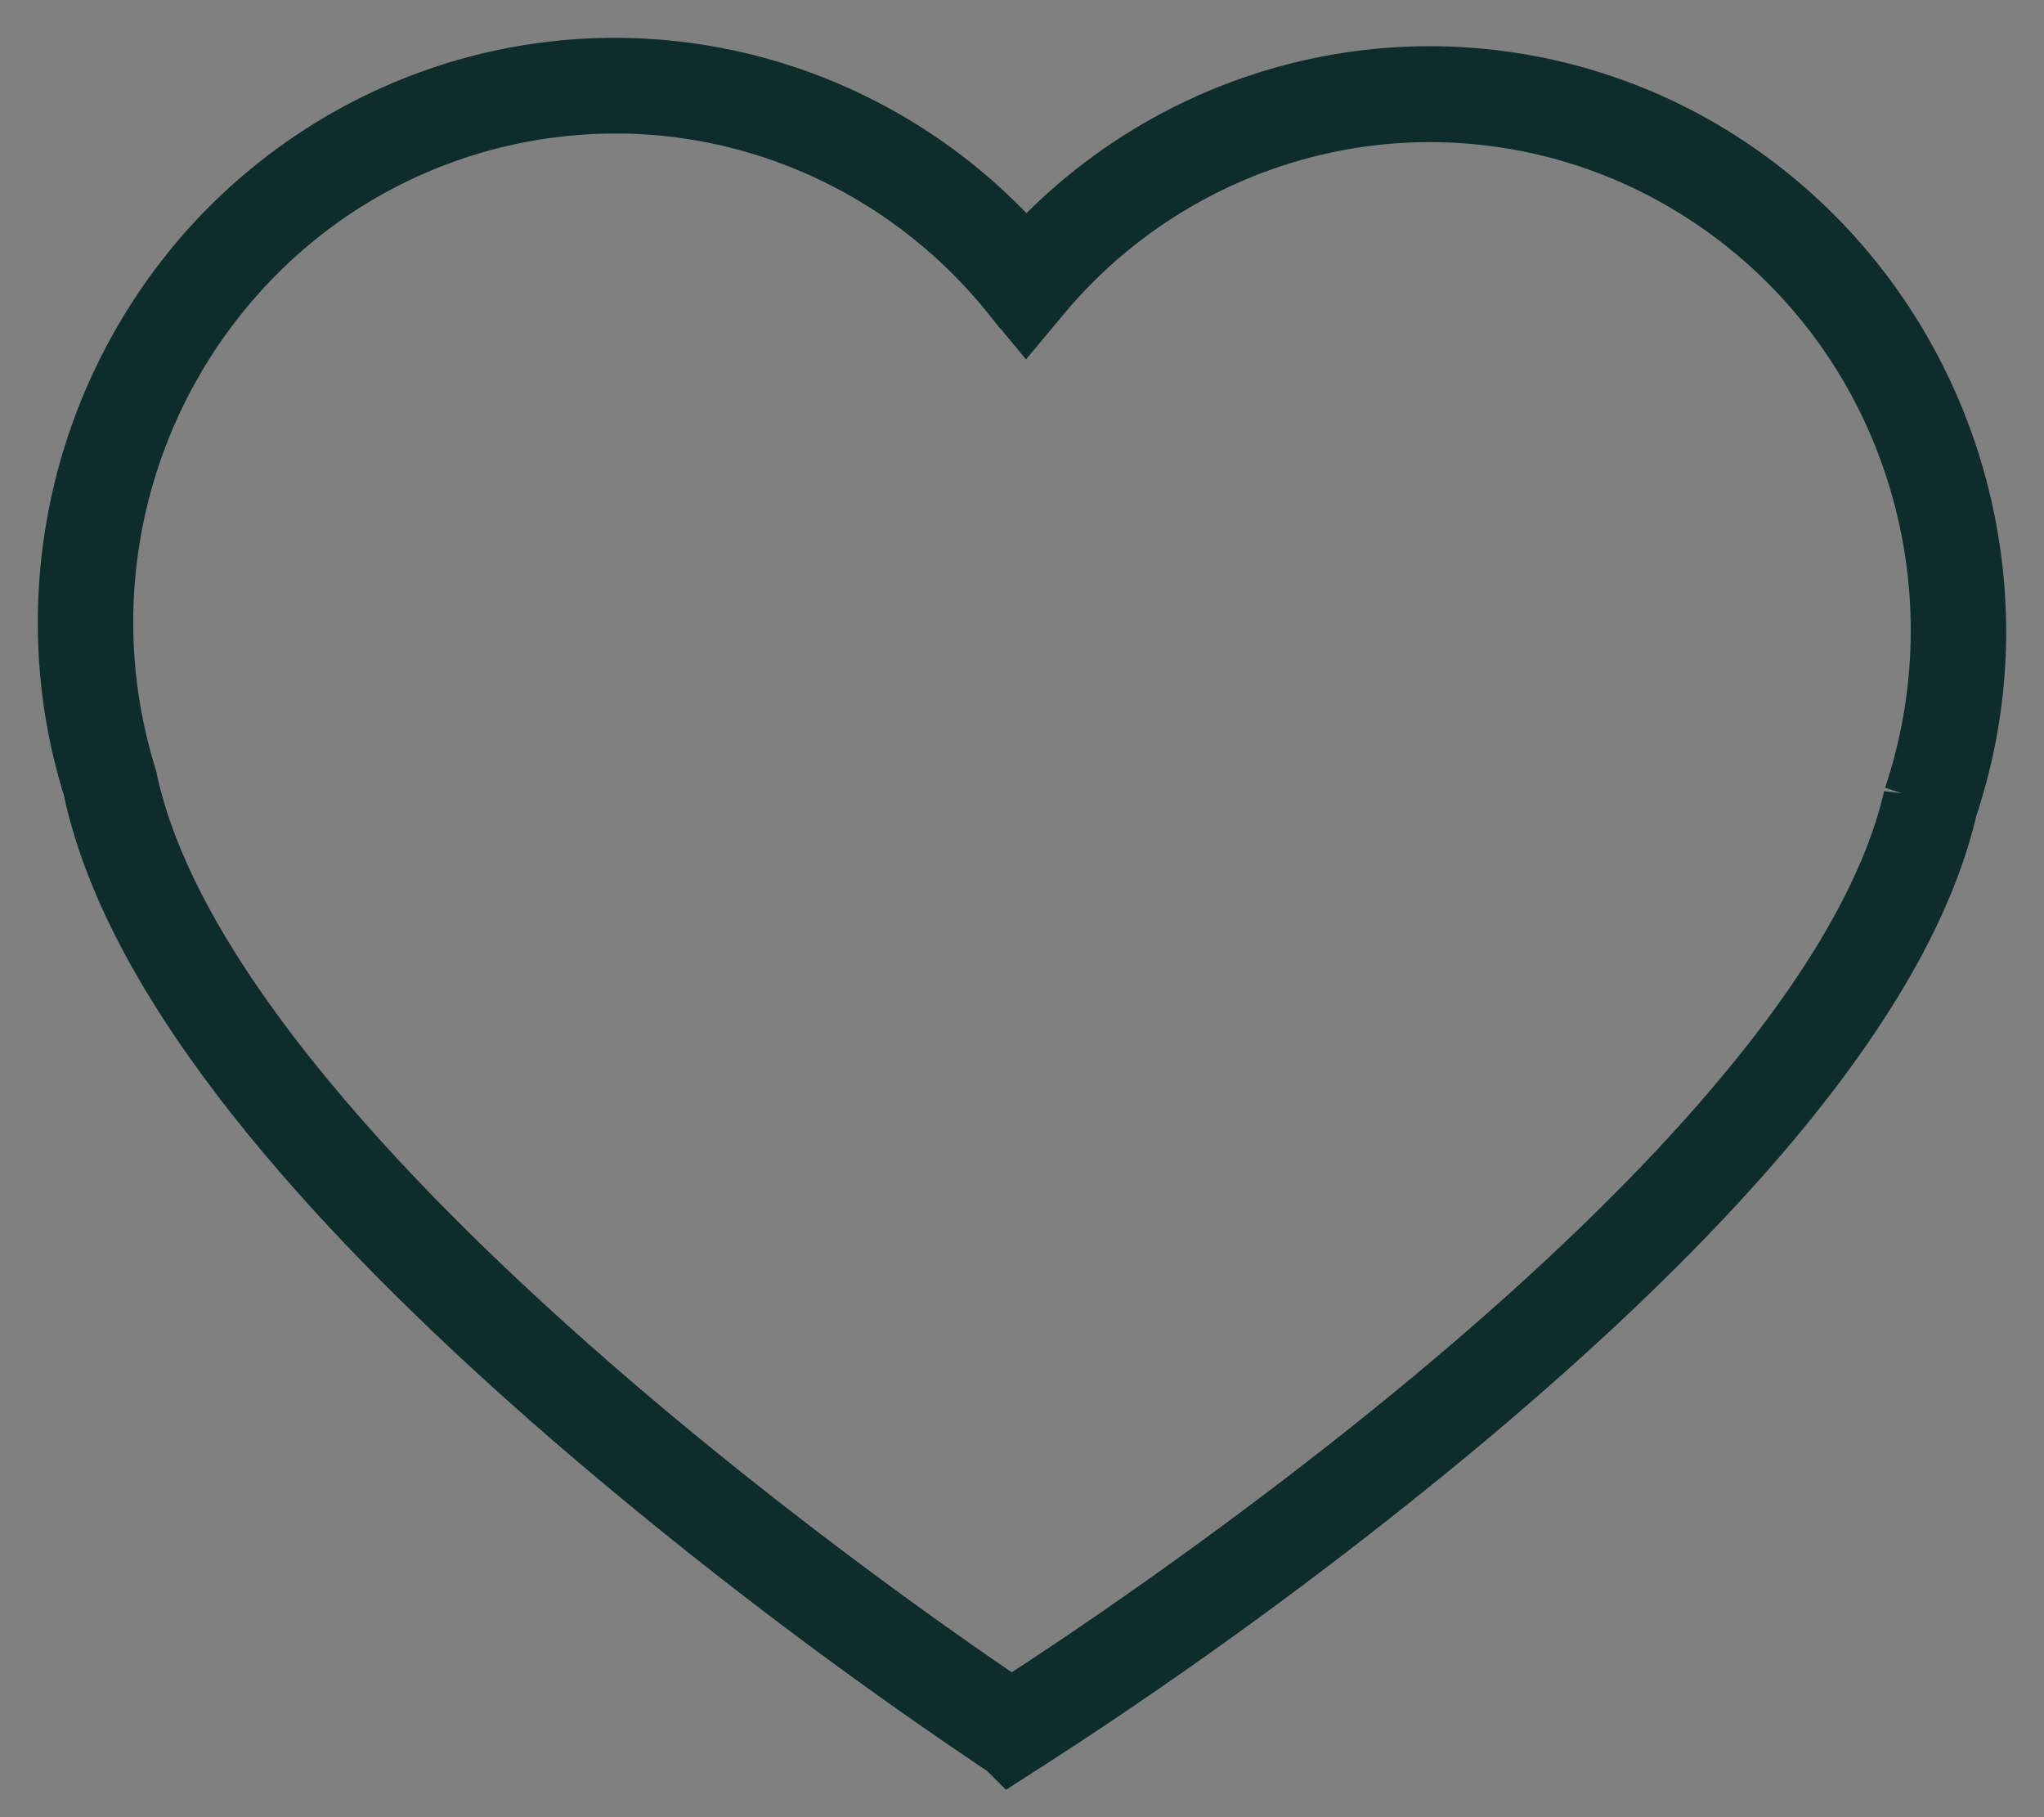 <svg width="27" height="24" viewBox="0 0 27 24" fill="none" xmlns="http://www.w3.org/2000/svg"><rect x="0" y="0" width="27" height="24" fill="#808080" stroke="none"/><path d="M13.357 23l-.068-.045a59.306 59.306 0 01-5.536-4.203c-3.784-3.254-5.945-6.074-6.425-8.376A7.172 7.172 0 011 8.158a7.3 7.3 0 011.312-4.112A7.133 7.133 0 015.701 1.43a7.02 7.02 0 014.254-.186 7.108 7.108 0 013.597 2.312 7.078 7.078 0 014.15-2.345 7.014 7.014 0 014.678.833 7.199 7.199 0 012.664 2.685A7.337 7.337 0 0126 8.414a7.212 7.212 0 01-.375 2.223c-.526 2.281-2.75 5.052-6.583 8.223a58.456 58.456 0 01-5.615 4.095l-.07.045zM8.117 1.264A6.808 6.808 0 003.292 3.28a7.015 7.015 0 00-1.714 7.026c1.076 5.154 10.86 11.768 11.781 12.378.935-.592 10.839-6.996 12.016-12.122a7.04 7.04 0 00-.087-4.718 6.912 6.912 0 00-3.038-3.571 6.761 6.761 0 00-4.575-.786 6.827 6.827 0 00-4.019 2.356l-.101.121-.1-.121a6.88 6.88 0 00-2.35-1.889 6.778 6.778 0 00-2.92-.691h-.068z" fill="#fff" stroke="#0F2C2D"/></svg>